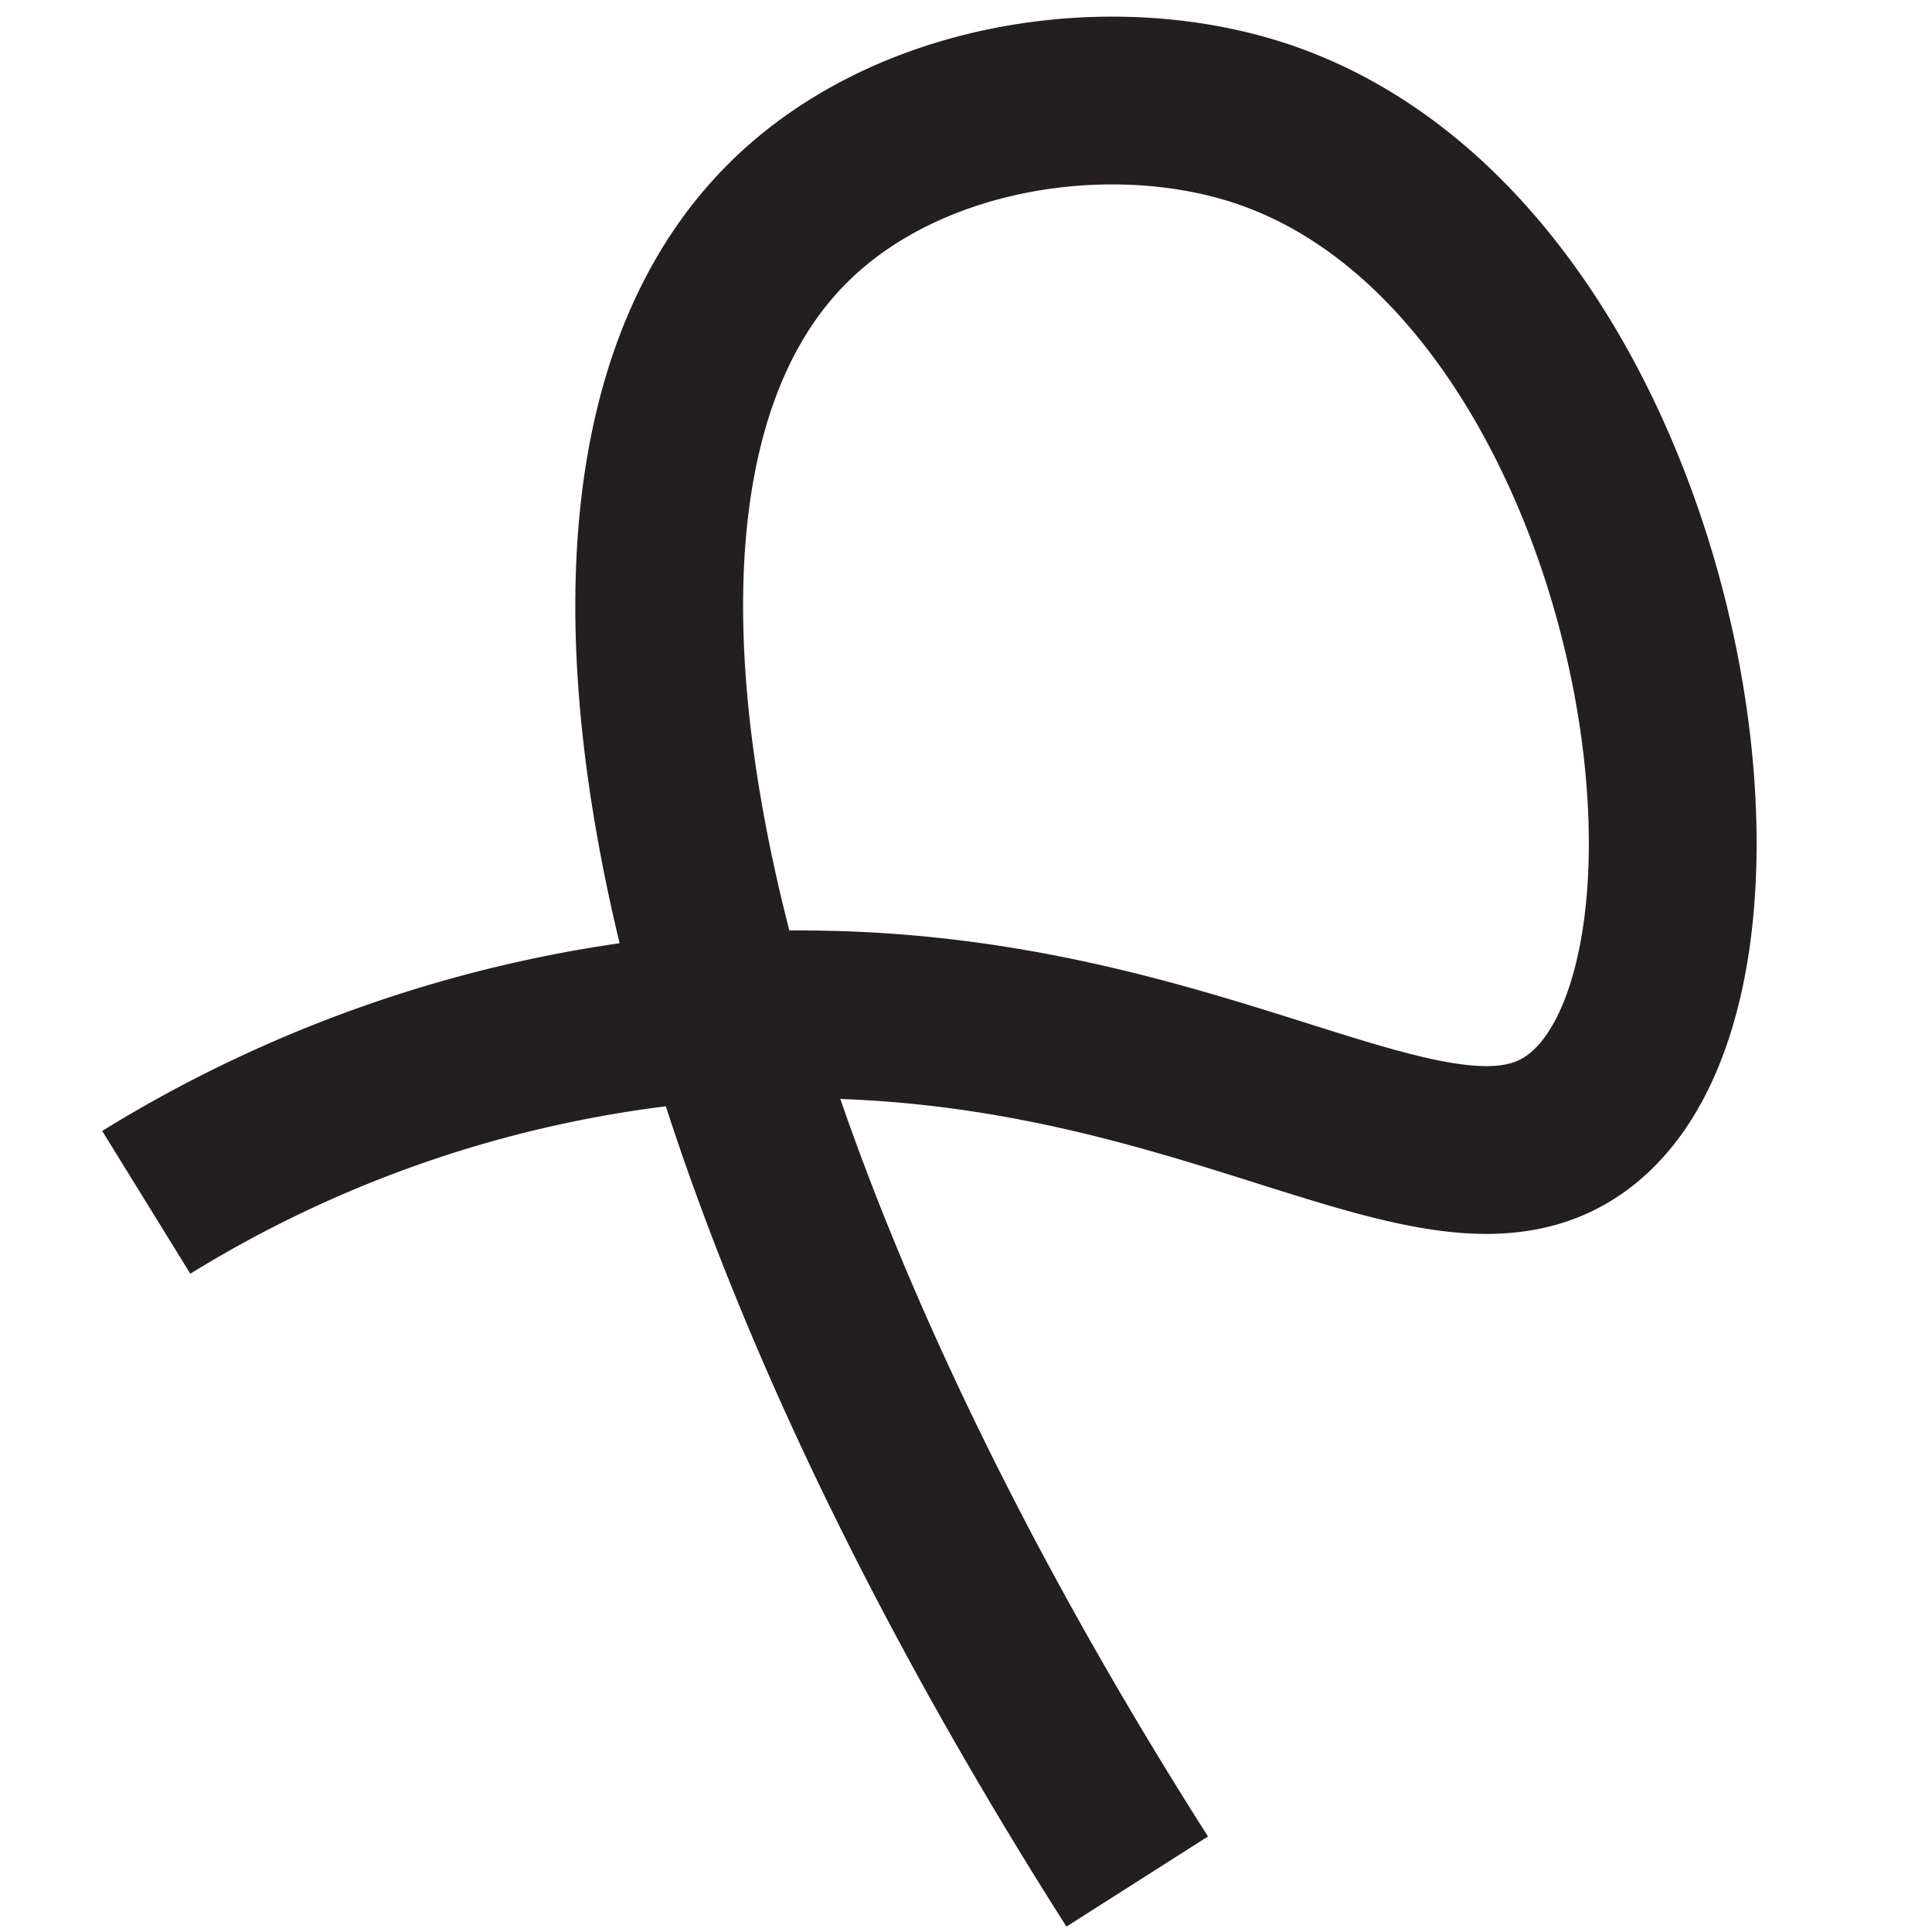 <?xml version="1.0" encoding="UTF-8" standalone="no"?>
<svg
   xmlns:dc="http://purl.org/dc/elements/1.1/"
   xmlns:cc="http://creativecommons.org/ns#"
   xmlns:rdf="http://www.w3.org/1999/02/22-rdf-syntax-ns#"
   xmlns:svg="http://www.w3.org/2000/svg"
   xmlns="http://www.w3.org/2000/svg"
   xmlns:sodipodi="http://sodipodi.sourceforge.net/DTD/sodipodi-0.dtd"
   xmlns:inkscape="http://www.inkscape.org/namespaces/inkscape"
   id="Calque_2_Image"
   data-name="Calque 2 Image"
   viewBox="0 0 100 100"
   version="1.1"
   sodipodi:docname="plus.svg"
   width="100"
   height="100"
   inkscape:version="0.92.3 (2405546, 2018-03-11)">
  <sodipodi:namedview
     pagecolor="#ffffff"
     bordercolor="#666666"
     borderopacity="1"
     objecttolerance="10"
     gridtolerance="10"
     guidetolerance="10"
     inkscape:pageopacity="0"
     inkscape:pageshadow="2"
     inkscape:window-width="3840"
     inkscape:window-height="2105"
     id="namedview11"
     showgrid="false"
     units="mm"
     inkscape:zoom="4.1461703"
     inkscape:cx="10.175221"
     inkscape:cy="-54.301288"
     inkscape:window-x="0"
     inkscape:window-y="0"
     inkscape:window-maximized="1"
     inkscape:current-layer="Calque_2_Image" />
  <defs
     id="defs4">
    <style
       id="style2">.cls-1{fill:none;stroke:#231f20;stroke-miterlimit:10;stroke-width:5px;}</style>
  </defs>
  <title
     id="title6">plus</title>
  <path
     class="cls-1"
     d="M 7.57,62.232 A 65.623,65.623 0 0 1 34.632,52.869 C 60.6,50.09 74.252,64.281 81.999,57.82 91.883,49.604 85.56,12.936 65.099,6.336 57.386,3.852 46.947,5.398 40.781,11.546 c -13.409,13.34 -6.166,47.75 18.082,85.842"
     id="path8"
     inkscape:connector-curvature="0"
     style="fill:none;stroke:#231f20;stroke-width:8.685px;stroke-miterlimit:10" />
</svg>
